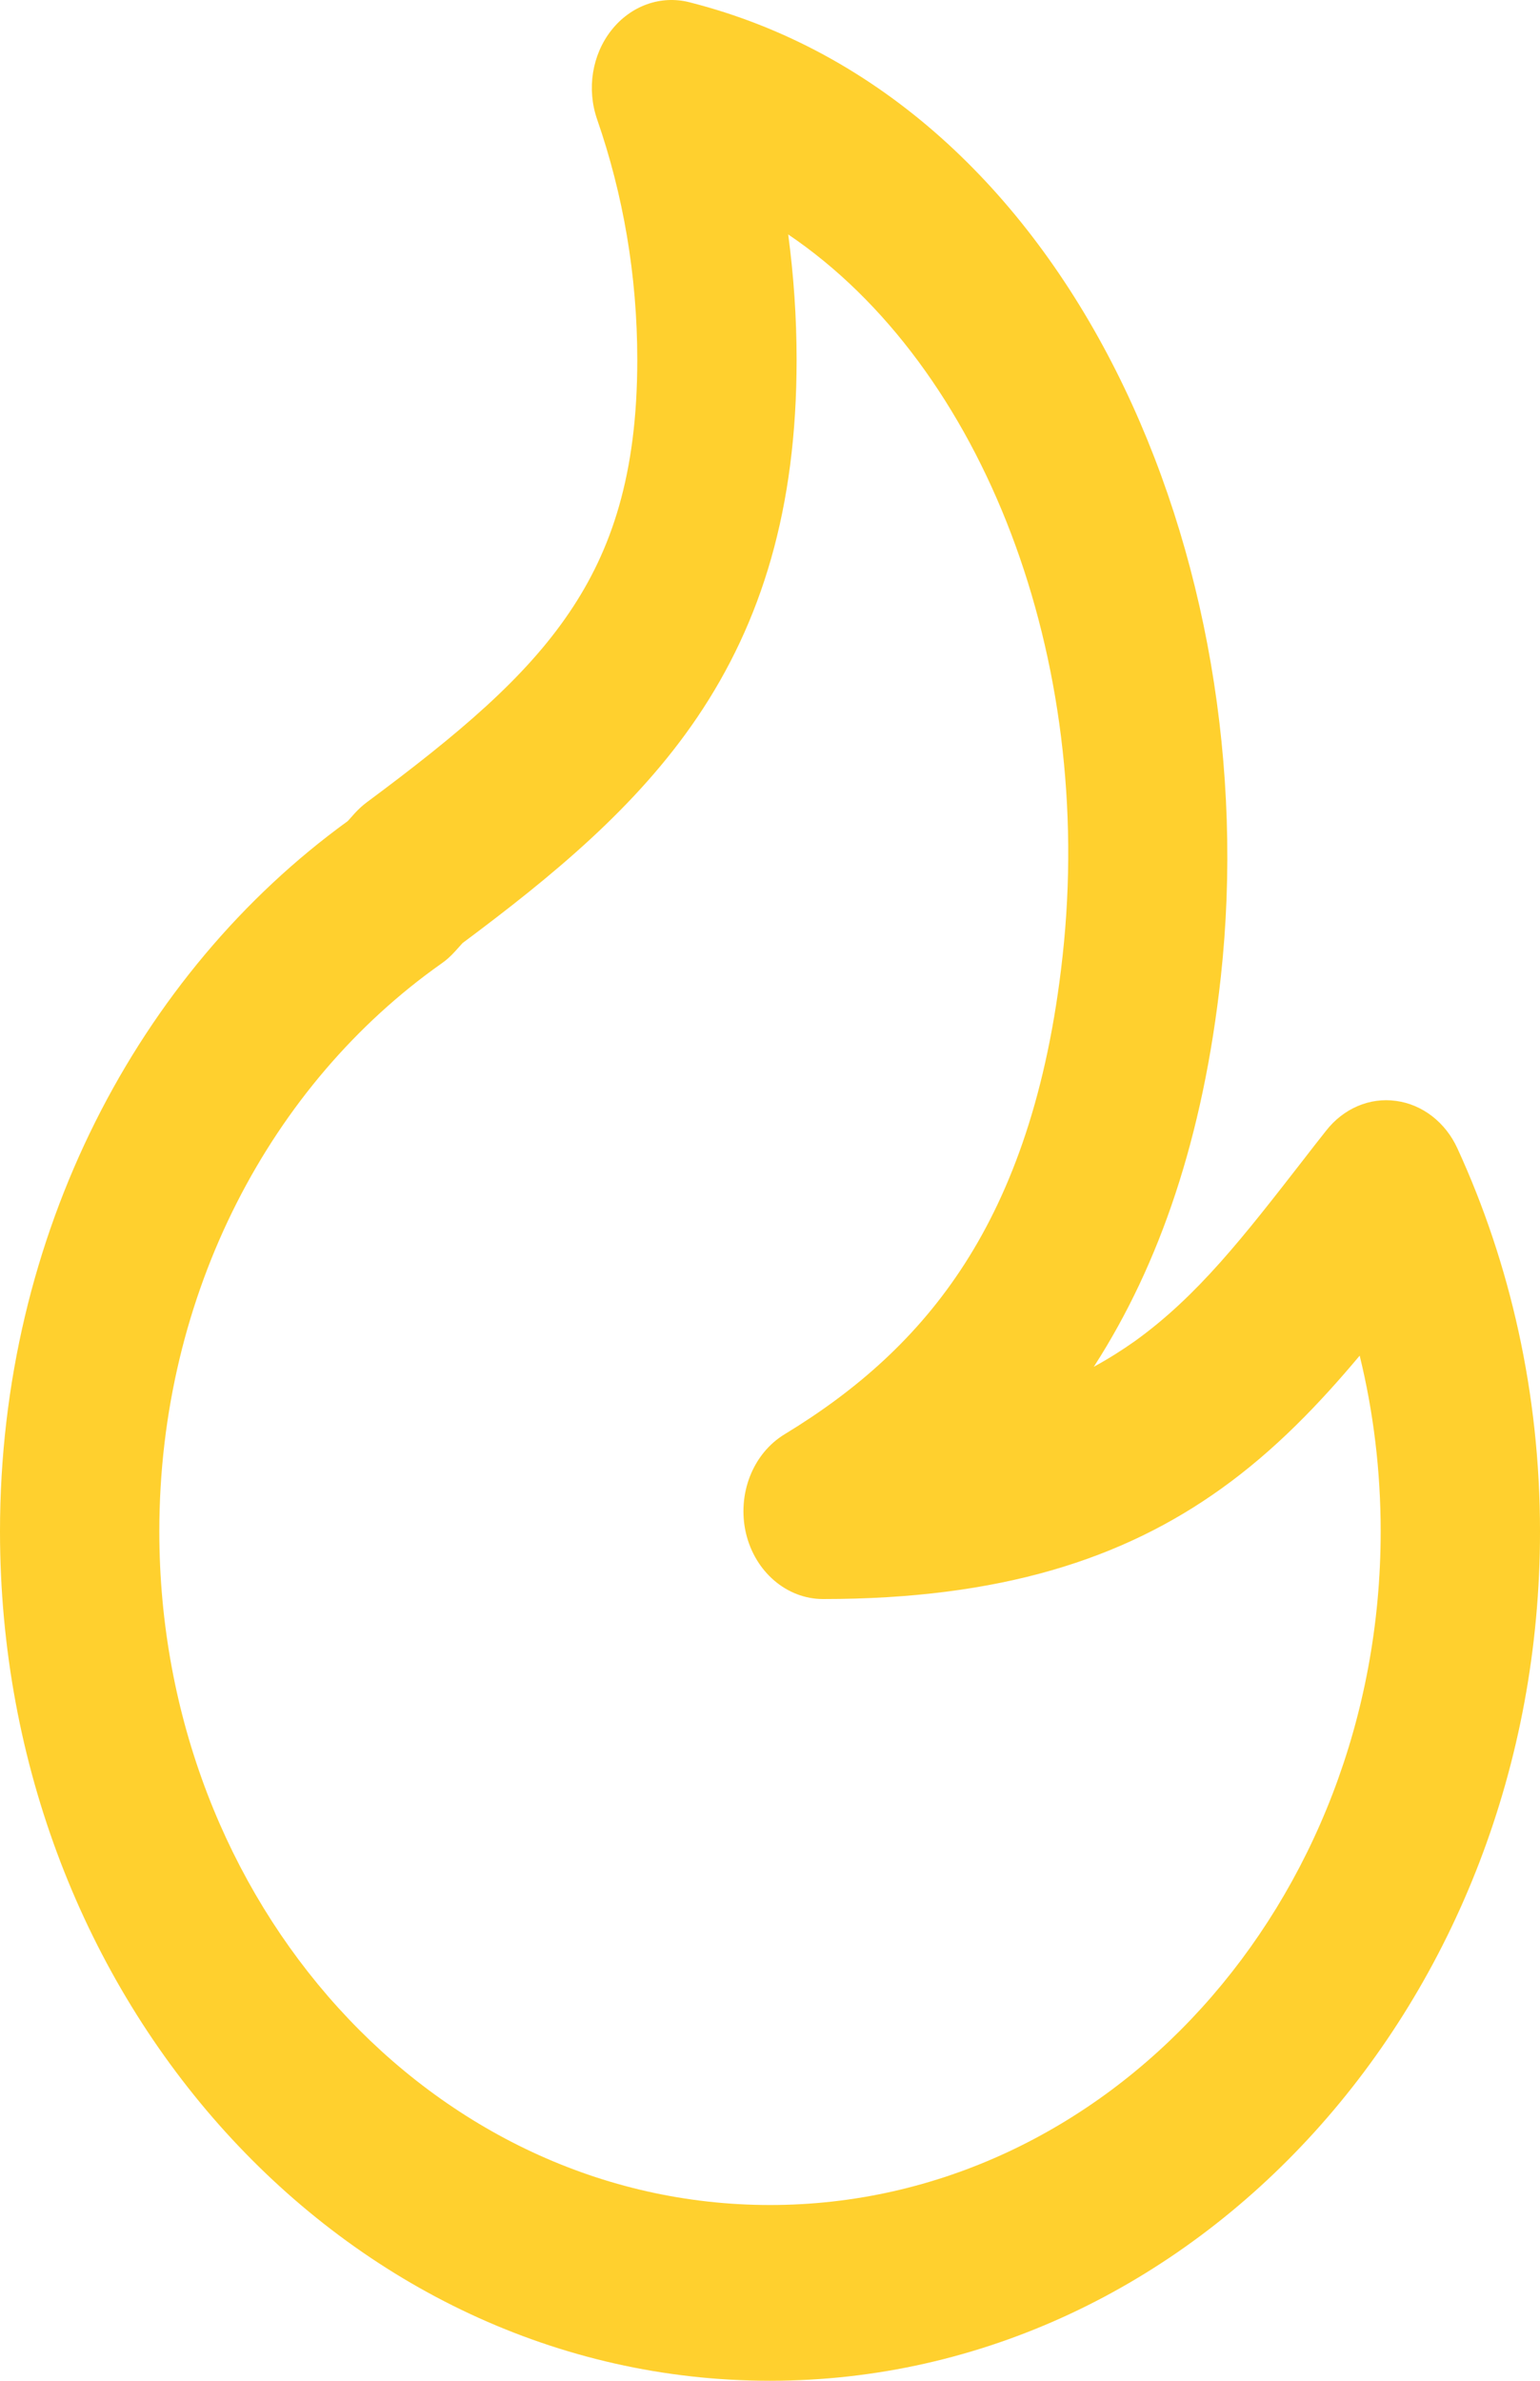 <svg width="11" height="17" viewBox="0 0 11 17" fill="none" xmlns="http://www.w3.org/2000/svg">
<path fill-rule="evenodd" clip-rule="evenodd" d="M4.367 0.216C4.505 0.041 4.719 -0.036 4.924 0.016C7.662 0.709 9.045 4.017 8.72 6.977C8.594 8.127 8.281 9.029 7.821 9.747C7.818 9.751 7.815 9.756 7.812 9.76C7.917 9.703 8.013 9.642 8.104 9.578C8.553 9.256 8.882 8.832 9.311 8.28C9.363 8.213 9.416 8.144 9.472 8.074C9.596 7.915 9.783 7.835 9.971 7.861C10.16 7.886 10.325 8.014 10.41 8.2C10.788 9.023 11 9.953 11 10.935C11 14.285 8.538 17 5.5 17C2.462 17 0 14.285 0 10.935C0 8.813 0.989 6.946 2.484 5.863L2.535 5.806C2.562 5.777 2.59 5.751 2.621 5.728C3.278 5.24 3.75 4.842 4.067 4.373C4.367 3.93 4.552 3.39 4.552 2.57C4.552 1.964 4.45 1.385 4.265 0.852C4.19 0.635 4.229 0.391 4.367 0.216ZM5.63 1.674C5.669 1.967 5.69 2.266 5.69 2.57C5.69 3.631 5.441 4.442 4.979 5.124C4.545 5.764 3.945 6.256 3.304 6.734L3.249 6.795C3.219 6.828 3.187 6.857 3.152 6.881C1.939 7.737 1.138 9.233 1.138 10.935C1.138 13.592 3.091 15.745 5.5 15.745C7.909 15.745 9.862 13.592 9.862 10.935C9.862 10.501 9.81 10.08 9.712 9.68C9.424 10.024 9.105 10.357 8.723 10.63C8.023 11.132 7.146 11.418 5.879 11.418C5.62 11.418 5.393 11.224 5.328 10.947C5.264 10.669 5.377 10.379 5.605 10.241C6.12 9.928 6.556 9.546 6.892 9.022C7.226 8.501 7.483 7.804 7.59 6.826C7.823 4.709 7.029 2.619 5.63 1.674Z" fill="#FFD02E"/>
</svg>
